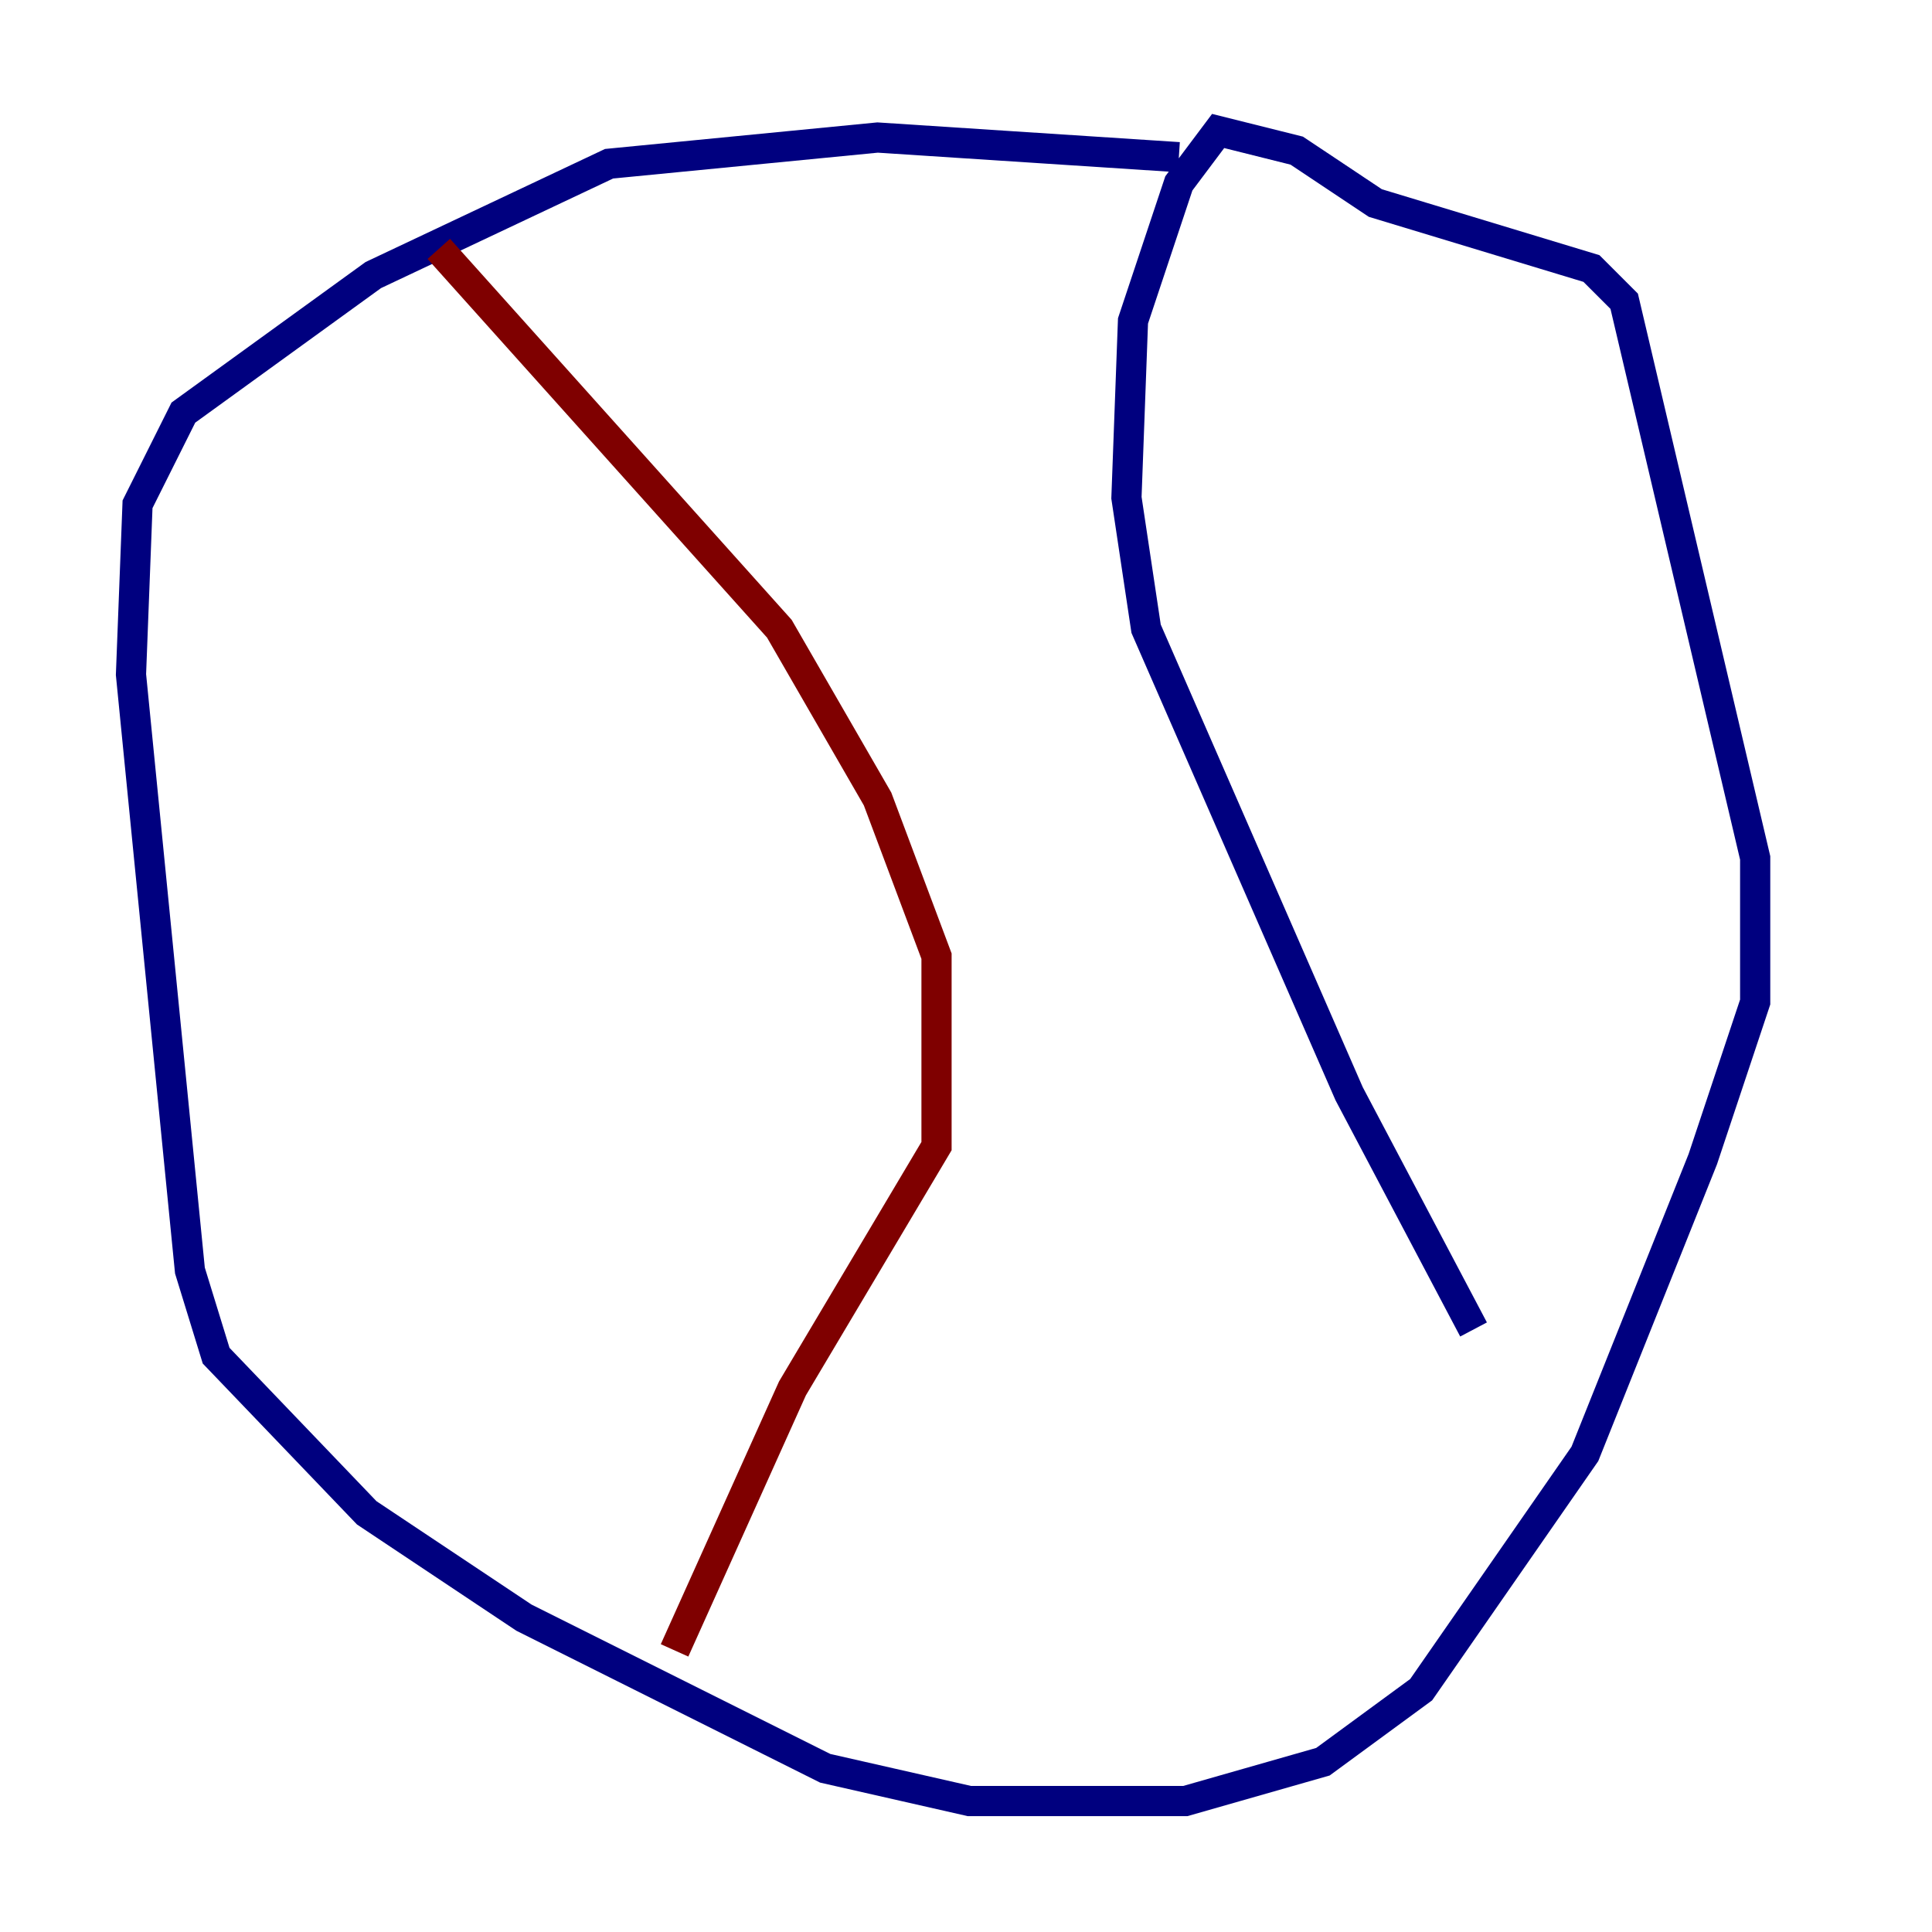 <?xml version="1.0" encoding="utf-8" ?>
<svg baseProfile="tiny" height="128" version="1.2" viewBox="0,0,128,128" width="128" xmlns="http://www.w3.org/2000/svg" xmlns:ev="http://www.w3.org/2001/xml-events" xmlns:xlink="http://www.w3.org/1999/xlink"><defs /><polyline fill="none" points="78.102,10.414 58.142,9.112 40.352,10.848 24.732,18.224 12.149,27.336 9.112,33.41 8.678,44.691 12.583,84.176 14.319,89.817 24.298,100.231 34.712,107.173 54.671,117.153 64.217,119.322 78.536,119.322 87.647,116.719 94.156,111.946 105.003,96.325 112.814,76.8 116.285,66.386 116.285,56.841 107.607,19.959 105.437,17.79 91.119,13.451 85.912,9.98 80.705,8.678 78.102,12.149 75.064,21.261 74.63,32.976 75.932,41.654 89.383,72.461 97.627,88.081" stroke="#00007f" stroke-width="2" /><polyline fill="none" points="29.071,16.488 51.634,41.654 58.142,52.936 62.047,63.349 62.047,75.932 52.502,91.986 44.691,109.342" stroke="#7f0000" stroke-width="2" /></svg>